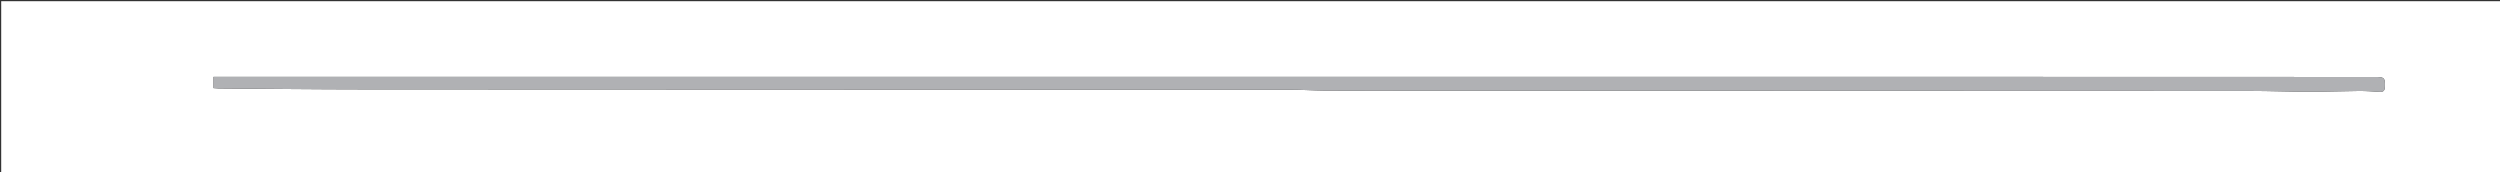 <svg version="1.1" id="Layer_1" xmlns="http://www.w3.org/2000/svg" xmlns:xlink="http://www.w3.org/1999/xlink" x="0px" y="0px"
	 width="100%" viewBox="0 0 2088 144" enable-background="new 0 0 2088 144" xml:space="preserve">
<rect x="0" y="0" width="2088" height="144" fill="#333333" stroke="none"/>
<path fill="#FFFFFF" opacity="1" stroke="none" 
	d="
M2063,145 
	C1375.333,145 688.167,145 1,145 
	C1,97 1,49 1,1 
	C697,1 1392.999,1 2088.999,1 
	C2089,49 2089,96.999 2089,144.999 
	C2080.5,145 2072,145 2063,145 
M1664.5,64.215 
	C1169.199,64.215 673.898,64.215 178.331,64.215 
	C178.331,66.924 178.331,70.136 178.331,73.595 
	C179.964,73.71 181.259,73.872 182.554,73.881 
	C223.028,74.16 263.501,74.633 303.974,74.655 
	C562.078,74.797 820.181,74.832 1078.285,74.947 
	C1087.426,74.951 1096.565,75.567 1105.708,75.659 
	C1118.49,75.788 1131.275,75.687 1144.058,75.691 
	C1388.996,75.766 1633.933,75.826 1878.871,75.949 
	C1895.679,75.957 1912.486,76.607 1929.294,76.635 
	C1942.936,76.657 1956.578,76.088 1970.221,75.993 
	C1976.028,75.952 1981.841,76.401 1987.646,76.723 
	C1990.642,76.889 1991.733,75.623 1991.848,72.634 
	C1992.137,65.082 1991.517,64.303 1983.987,64.301 
	C1877.824,64.273 1771.662,64.245 1664.5,64.215 
z"/>
<path fill="#B0B1B4" opacity="1" stroke="none" 
	d="
M1665,64.216 
	C1771.662,64.245 1877.824,64.273 1983.987,64.301 
	C1991.517,64.303 1992.137,65.082 1991.848,72.634 
	C1991.733,75.623 1990.642,76.889 1987.646,76.723 
	C1981.841,76.401 1976.028,75.952 1970.221,75.993 
	C1956.578,76.088 1942.936,76.657 1929.294,76.635 
	C1912.486,76.607 1895.679,75.957 1878.871,75.949 
	C1633.933,75.826 1388.996,75.766 1144.058,75.691 
	C1131.275,75.687 1118.49,75.788 1105.708,75.659 
	C1096.565,75.567 1087.426,74.951 1078.285,74.947 
	C820.181,74.832 562.078,74.797 303.974,74.655 
	C263.501,74.633 223.028,74.16 182.554,73.881 
	C181.259,73.872 179.964,73.71 178.331,73.595 
	C178.331,70.136 178.331,66.924 178.331,64.215 
	C673.898,64.215 1169.199,64.215 1665,64.216 
z"/>
</svg>